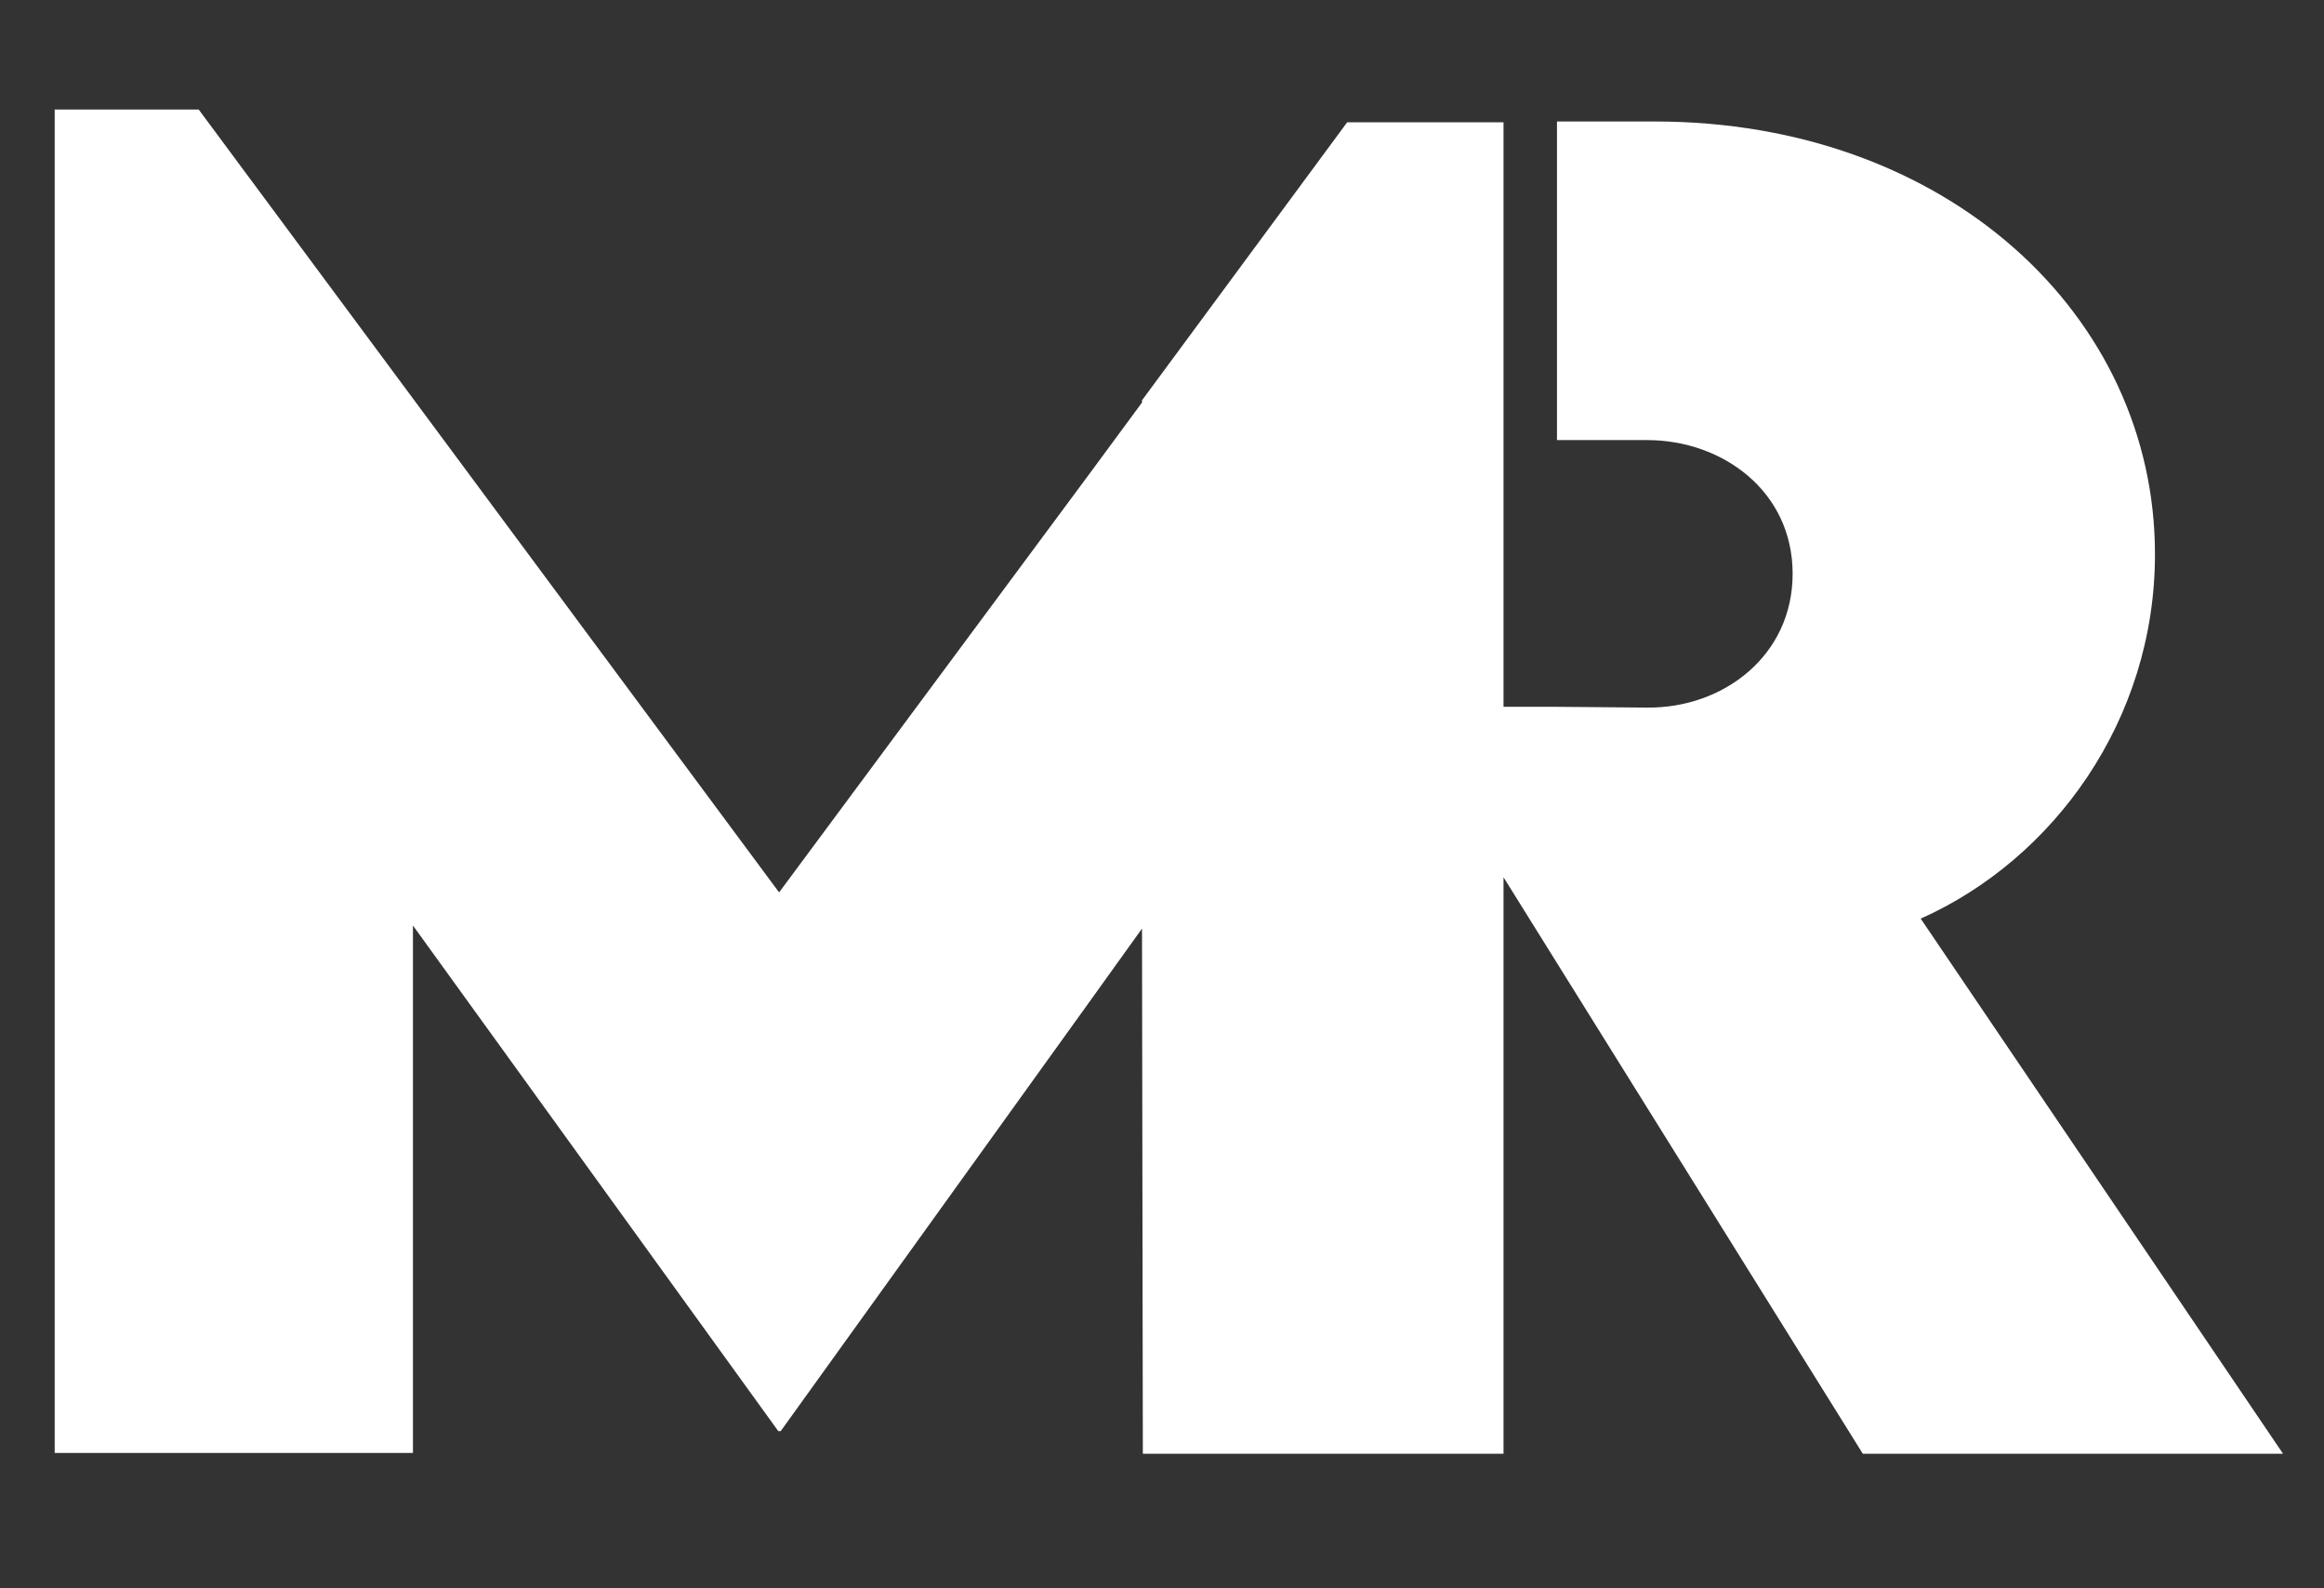 <svg xmlns="http://www.w3.org/2000/svg" xmlns:xlink="http://www.w3.org/1999/xlink" width="60" zoomAndPan="magnify" viewBox="0 0 45 30.75" height="41" preserveAspectRatio="xMidYMid meet" version="1.0"><rect x="0" y="0" width="45" height="30.75" fill="#333333" stroke="none"/><defs><clipPath id="fbb07be281"><path d="M 1.059 2.113 L 44.207 2.113 L 44.207 28.152 L 1.059 28.152 Z M 1.059 2.113 " clip-rule="nonzero"/></clipPath></defs><g clip-path="url(#fbb07be281)"><path fill="#ffffff" d="M 44.207 28.145 L 36.07 28.145 L 30.148 18.645 L 29.113 16.984 L 29.113 28.145 L 22.129 28.145 L 22.113 17.977 L 21.082 19.414 L 15.117 27.707 L 15.07 27.707 L 7.996 17.918 L 7.996 28.129 L 1.059 28.129 L 1.059 2.121 L 3.848 2.121 L 15.086 17.277 L 21.082 9.191 L 22.113 7.793 L 22.113 7.75 L 26.086 2.367 L 29.113 2.367 L 29.113 13.684 L 30.148 13.684 L 31.891 13.699 C 33.367 13.715 34.711 12.695 34.711 11.109 C 34.711 9.508 33.352 8.52 31.891 8.52 L 30.148 8.52 L 30.148 2.352 L 32.039 2.352 C 37.695 2.352 41.727 6.105 41.727 10.73 C 41.727 13.945 39.762 16.637 37.191 17.785 Z M 44.207 28.145 " fill-opacity="1" fill-rule="nonzero"/></g></svg>